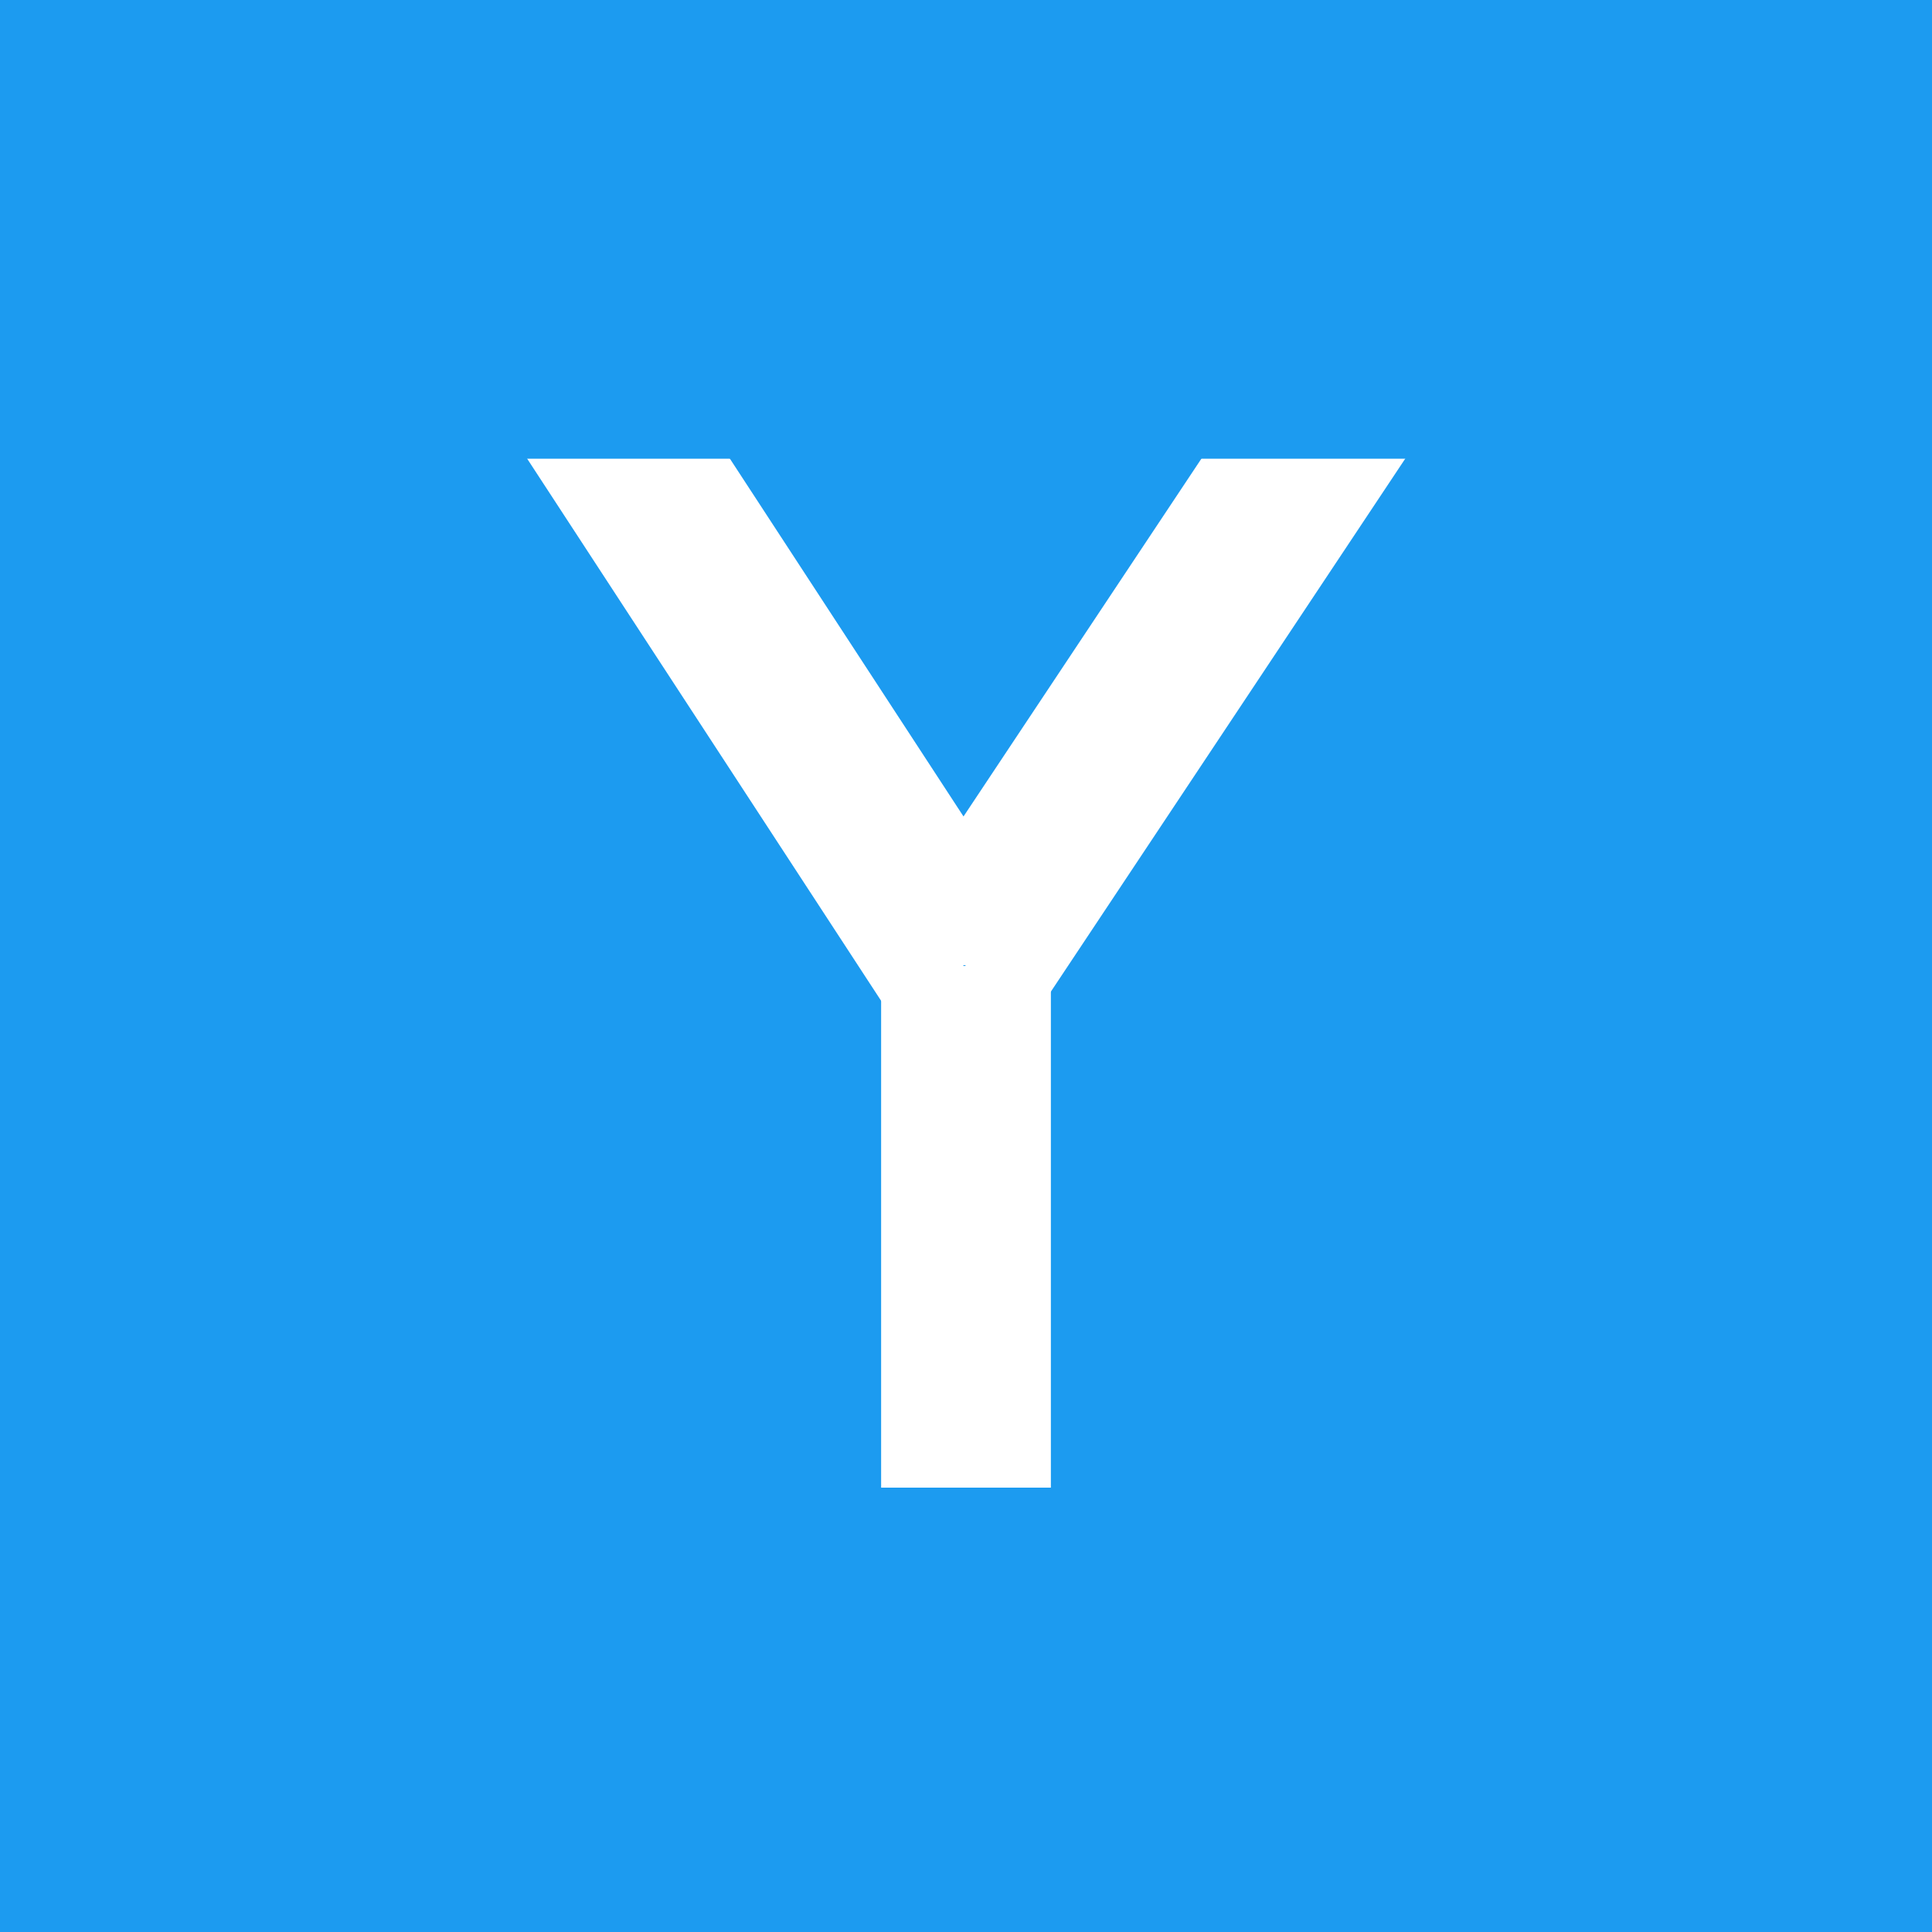 <svg xmlns="http://www.w3.org/2000/svg" fill="none" version="1.1" width="100"
     height="100" viewBox="0 0 100 100">
  <rect x="0" y="0" width="100" height="100" fill="#333333" stroke="none"/>
  <defs>
    <clipPath id="master_svg0_5_37">
      <rect x="0" y="0" width="100" height="100" rx="0"/>
    </clipPath>
  </defs>
  <g clip-path="url(#master_svg0_5_37)">
    <g>
      <rect x="0" y="0" width="100" height="100" rx="0" fill="#1C9BF0" fill-opacity="1"/>
    </g>
    <g>
      <path d="M54.393,50L54.393,77L45.607,77L45.607,50L54.393,50Z" fill-rule="evenodd" fill="#FFFFFF"
            fill-opacity="1"/>
    </g>
    <g>
      <path d="M46.342,47.568L70.027,11.945L77.343,16.81L53.658,52.432L46.342,47.568Z"
            fill-rule="evenodd" fill="#FFFFFF" fill-opacity="1"/>
    </g>
    <g>
      <path d="M46.046,52.474L22.787,16.851L30.144,12.047L53.403,47.67L46.046,52.474Z"
            fill-rule="evenodd" fill="#FFFFFF" fill-opacity="1"/>
    </g>
    <g>
      <rect x="0" y="0" width="100" height="23.743" rx="0" fill="#1C9BF0" fill-opacity="1"/>
    </g>
  </g>
</svg>